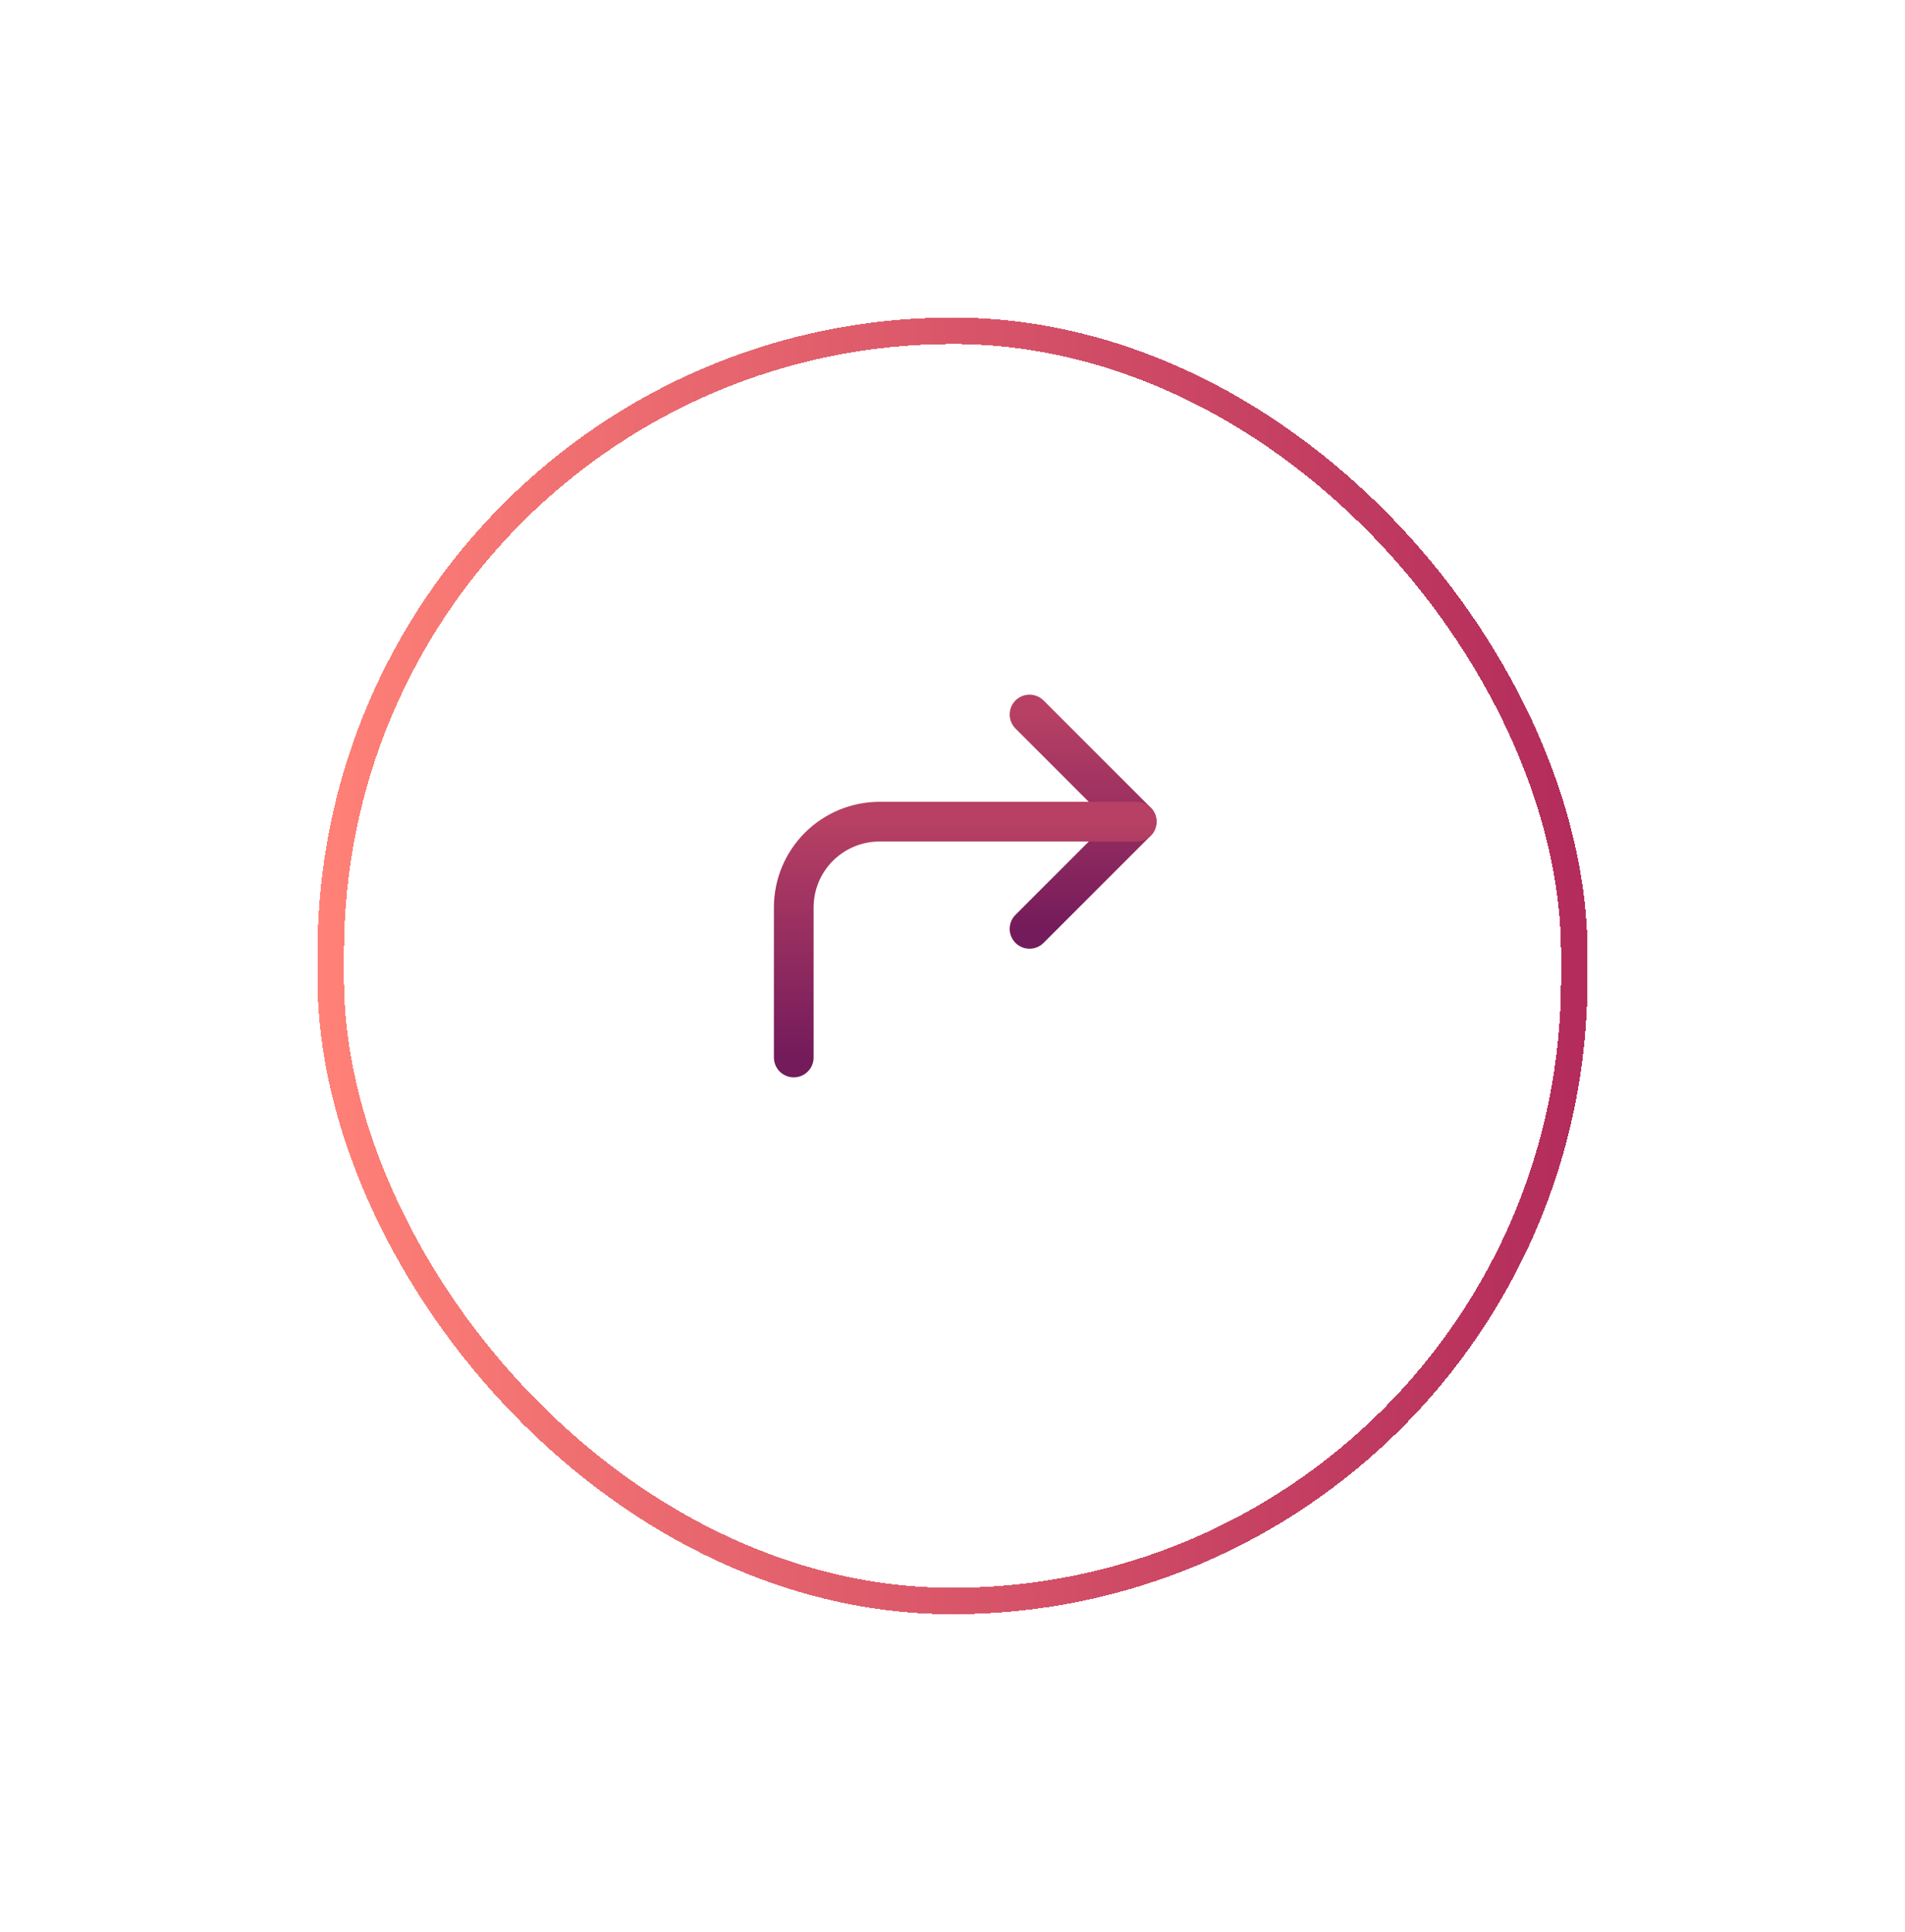 <svg width="72" height="73" viewBox="0 0 72 73" fill="none" xmlns="http://www.w3.org/2000/svg">
<g filter="url(#filter0_d_175_213)">
<rect x="12.5" y="8.5" width="47" height="48" rx="23.5" stroke="url(#paint0_linear_175_213)" shape-rendering="crispEdges"/>
</g>
<path d="M38.911 35.101L42.962 31.05L38.911 27" stroke="url(#paint1_linear_175_213)" stroke-width="1.5" stroke-linecap="round" stroke-linejoin="round"/>
<path d="M30 39.962V34.291C30 33.431 30.341 32.607 30.949 32C31.557 31.392 32.381 31.05 33.24 31.05H42.962" stroke="url(#paint2_linear_175_213)" stroke-width="1.5" stroke-linecap="round" stroke-linejoin="round"/>
<defs>
<filter id="filter0_d_175_213" x="0" y="0" width="72" height="73" filterUnits="userSpaceOnUse" color-interpolation-filters="sRGB">
<feFlood flood-opacity="0" result="BackgroundImageFix"/>
<feColorMatrix in="SourceAlpha" type="matrix" values="0 0 0 0 0 0 0 0 0 0 0 0 0 0 0 0 0 0 127 0" result="hardAlpha"/>
<feOffset dy="4"/>
<feGaussianBlur stdDeviation="6"/>
<feComposite in2="hardAlpha" operator="out"/>
<feColorMatrix type="matrix" values="0 0 0 0 0 0 0 0 0 0 0 0 0 0 0 0 0 0 0.05 0"/>
<feBlend mode="normal" in2="BackgroundImageFix" result="effect1_dropShadow_175_213"/>
<feBlend mode="normal" in="SourceGraphic" in2="effect1_dropShadow_175_213" result="shape"/>
</filter>
<linearGradient id="paint0_linear_175_213" x1="12" y1="32.504" x2="60" y2="32.504" gradientUnits="userSpaceOnUse">
<stop stop-color="#FF8177"/>
<stop offset="1" stop-color="#B22B5B"/>
</linearGradient>
<linearGradient id="paint1_linear_175_213" x1="40.936" y1="27" x2="40.936" y2="35.101" gradientUnits="userSpaceOnUse">
<stop stop-color="#B74064"/>
<stop offset="1" stop-color="#741B5B"/>
</linearGradient>
<linearGradient id="paint2_linear_175_213" x1="36.481" y1="31.05" x2="36.481" y2="39.962" gradientUnits="userSpaceOnUse">
<stop stop-color="#B74064"/>
<stop offset="1" stop-color="#741B5B"/>
</linearGradient>
</defs>
</svg>
